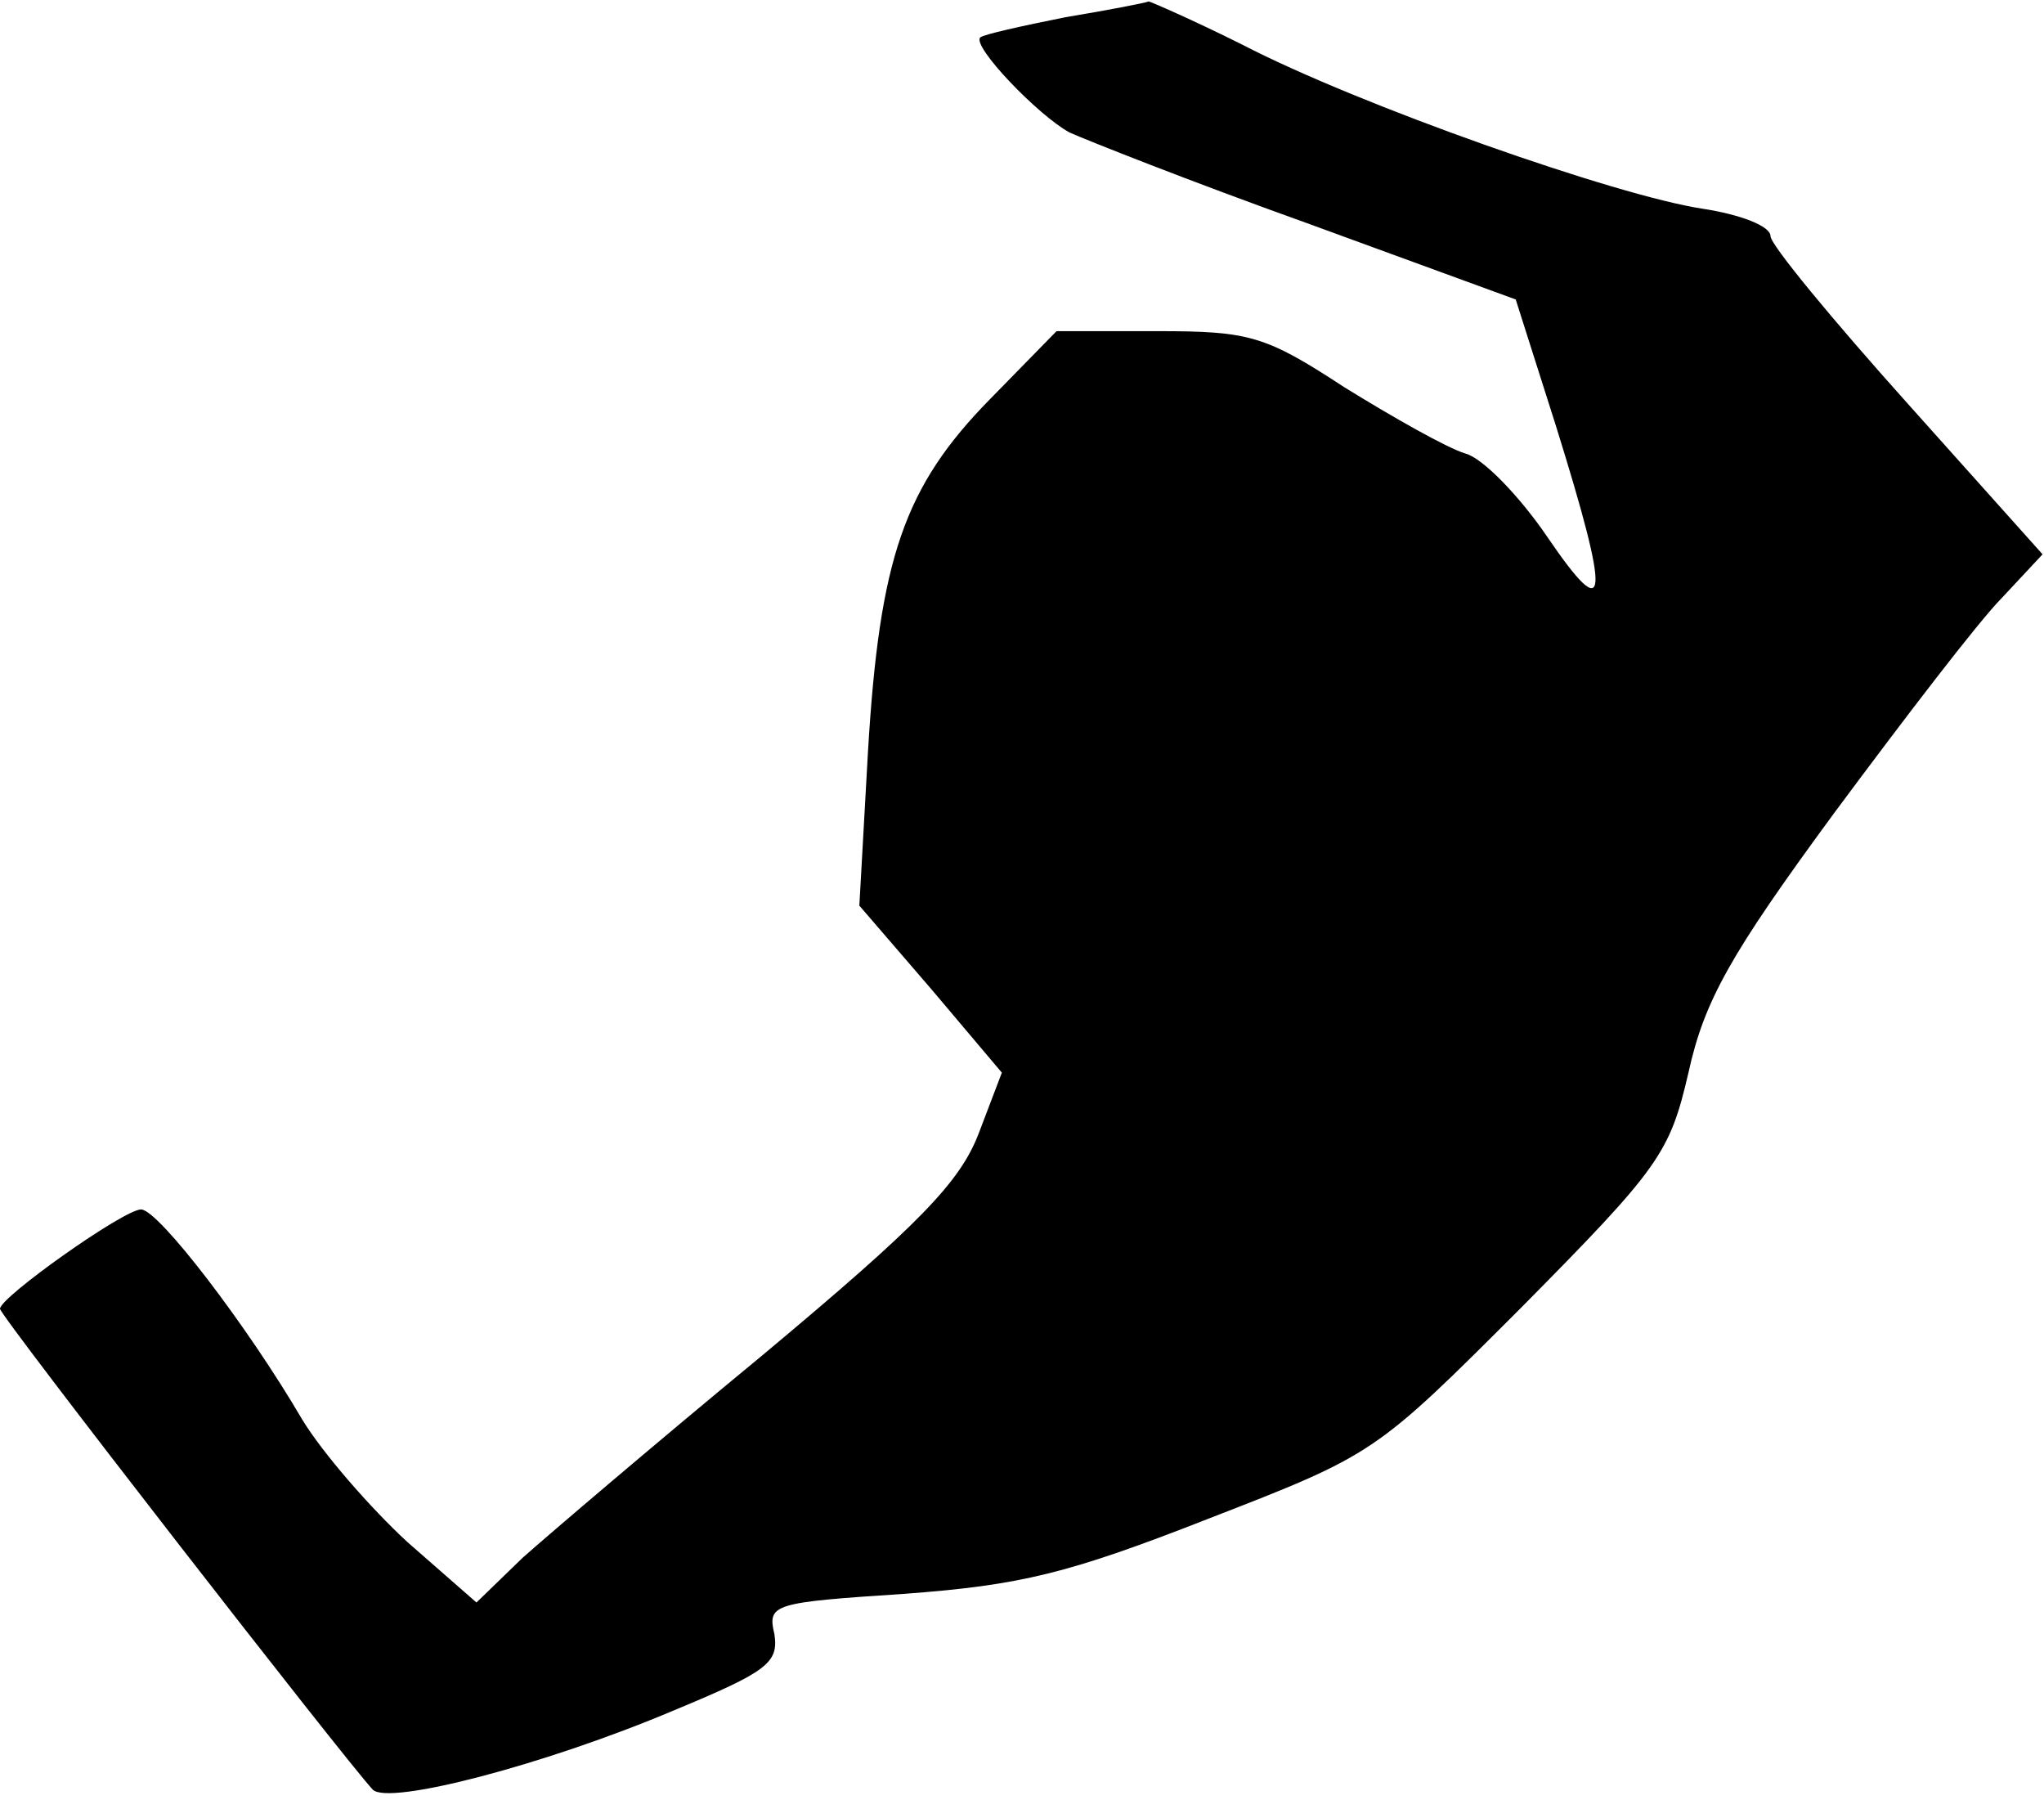 <?xml version="1.0" standalone="no"?>
<!DOCTYPE svg PUBLIC "-//W3C//DTD SVG 20010904//EN"
 "http://www.w3.org/TR/2001/REC-SVG-20010904/DTD/svg10.dtd">
<svg version="1.0" xmlns="http://www.w3.org/2000/svg"
 width="142pt" height="125pt" viewBox="0 0 142 125"
 preserveAspectRatio="xMidYMid meet">
<g transform="translate(0,125) scale(0.1,-0.1)"
fill="#000000" stroke="none">
<path fill="#000000" stroke="none" d="M740 1238 c-30 -6 -57 -12 -59 -14 -6
-6 40 -54 62 -66 11 -5 84 -34 165 -63 l145 -53 28 -88 c38 -122 37 -140 -6
-77 -19 28 -45 55 -57 58 -13 4 -50 25 -84 46 -55 36 -66 39 -130 39 l-70 0
-46 -47 c-60 -61 -77 -111 -85 -245 l-6 -107 50 -58 49 -58 -16 -42 c-13 -34
-41 -63 -150 -154 -74 -61 -149 -125 -167 -141 l-32 -31 -48 42 c-26 24 -59
62 -73 85 -38 65 -100 146 -112 146 -12 0 -98 -61 -98 -69 0 -5 241 -315 259
-334 11 -11 119 17 209 55 65 27 73 33 70 53 -5 21 -1 22 90 28 81 6 114 14
211 52 116 45 116 45 218 147 96 97 103 107 116 163 11 50 29 82 101 180 49
66 101 134 117 150 l28 30 -94 105 c-52 58 -95 110 -95 116 0 7 -21 15 -47 19
-60 9 -239 72 -320 114 -34 17 -64 30 -65 30 -2 -1 -28 -6 -58 -11z"/>
</g>
</svg>
